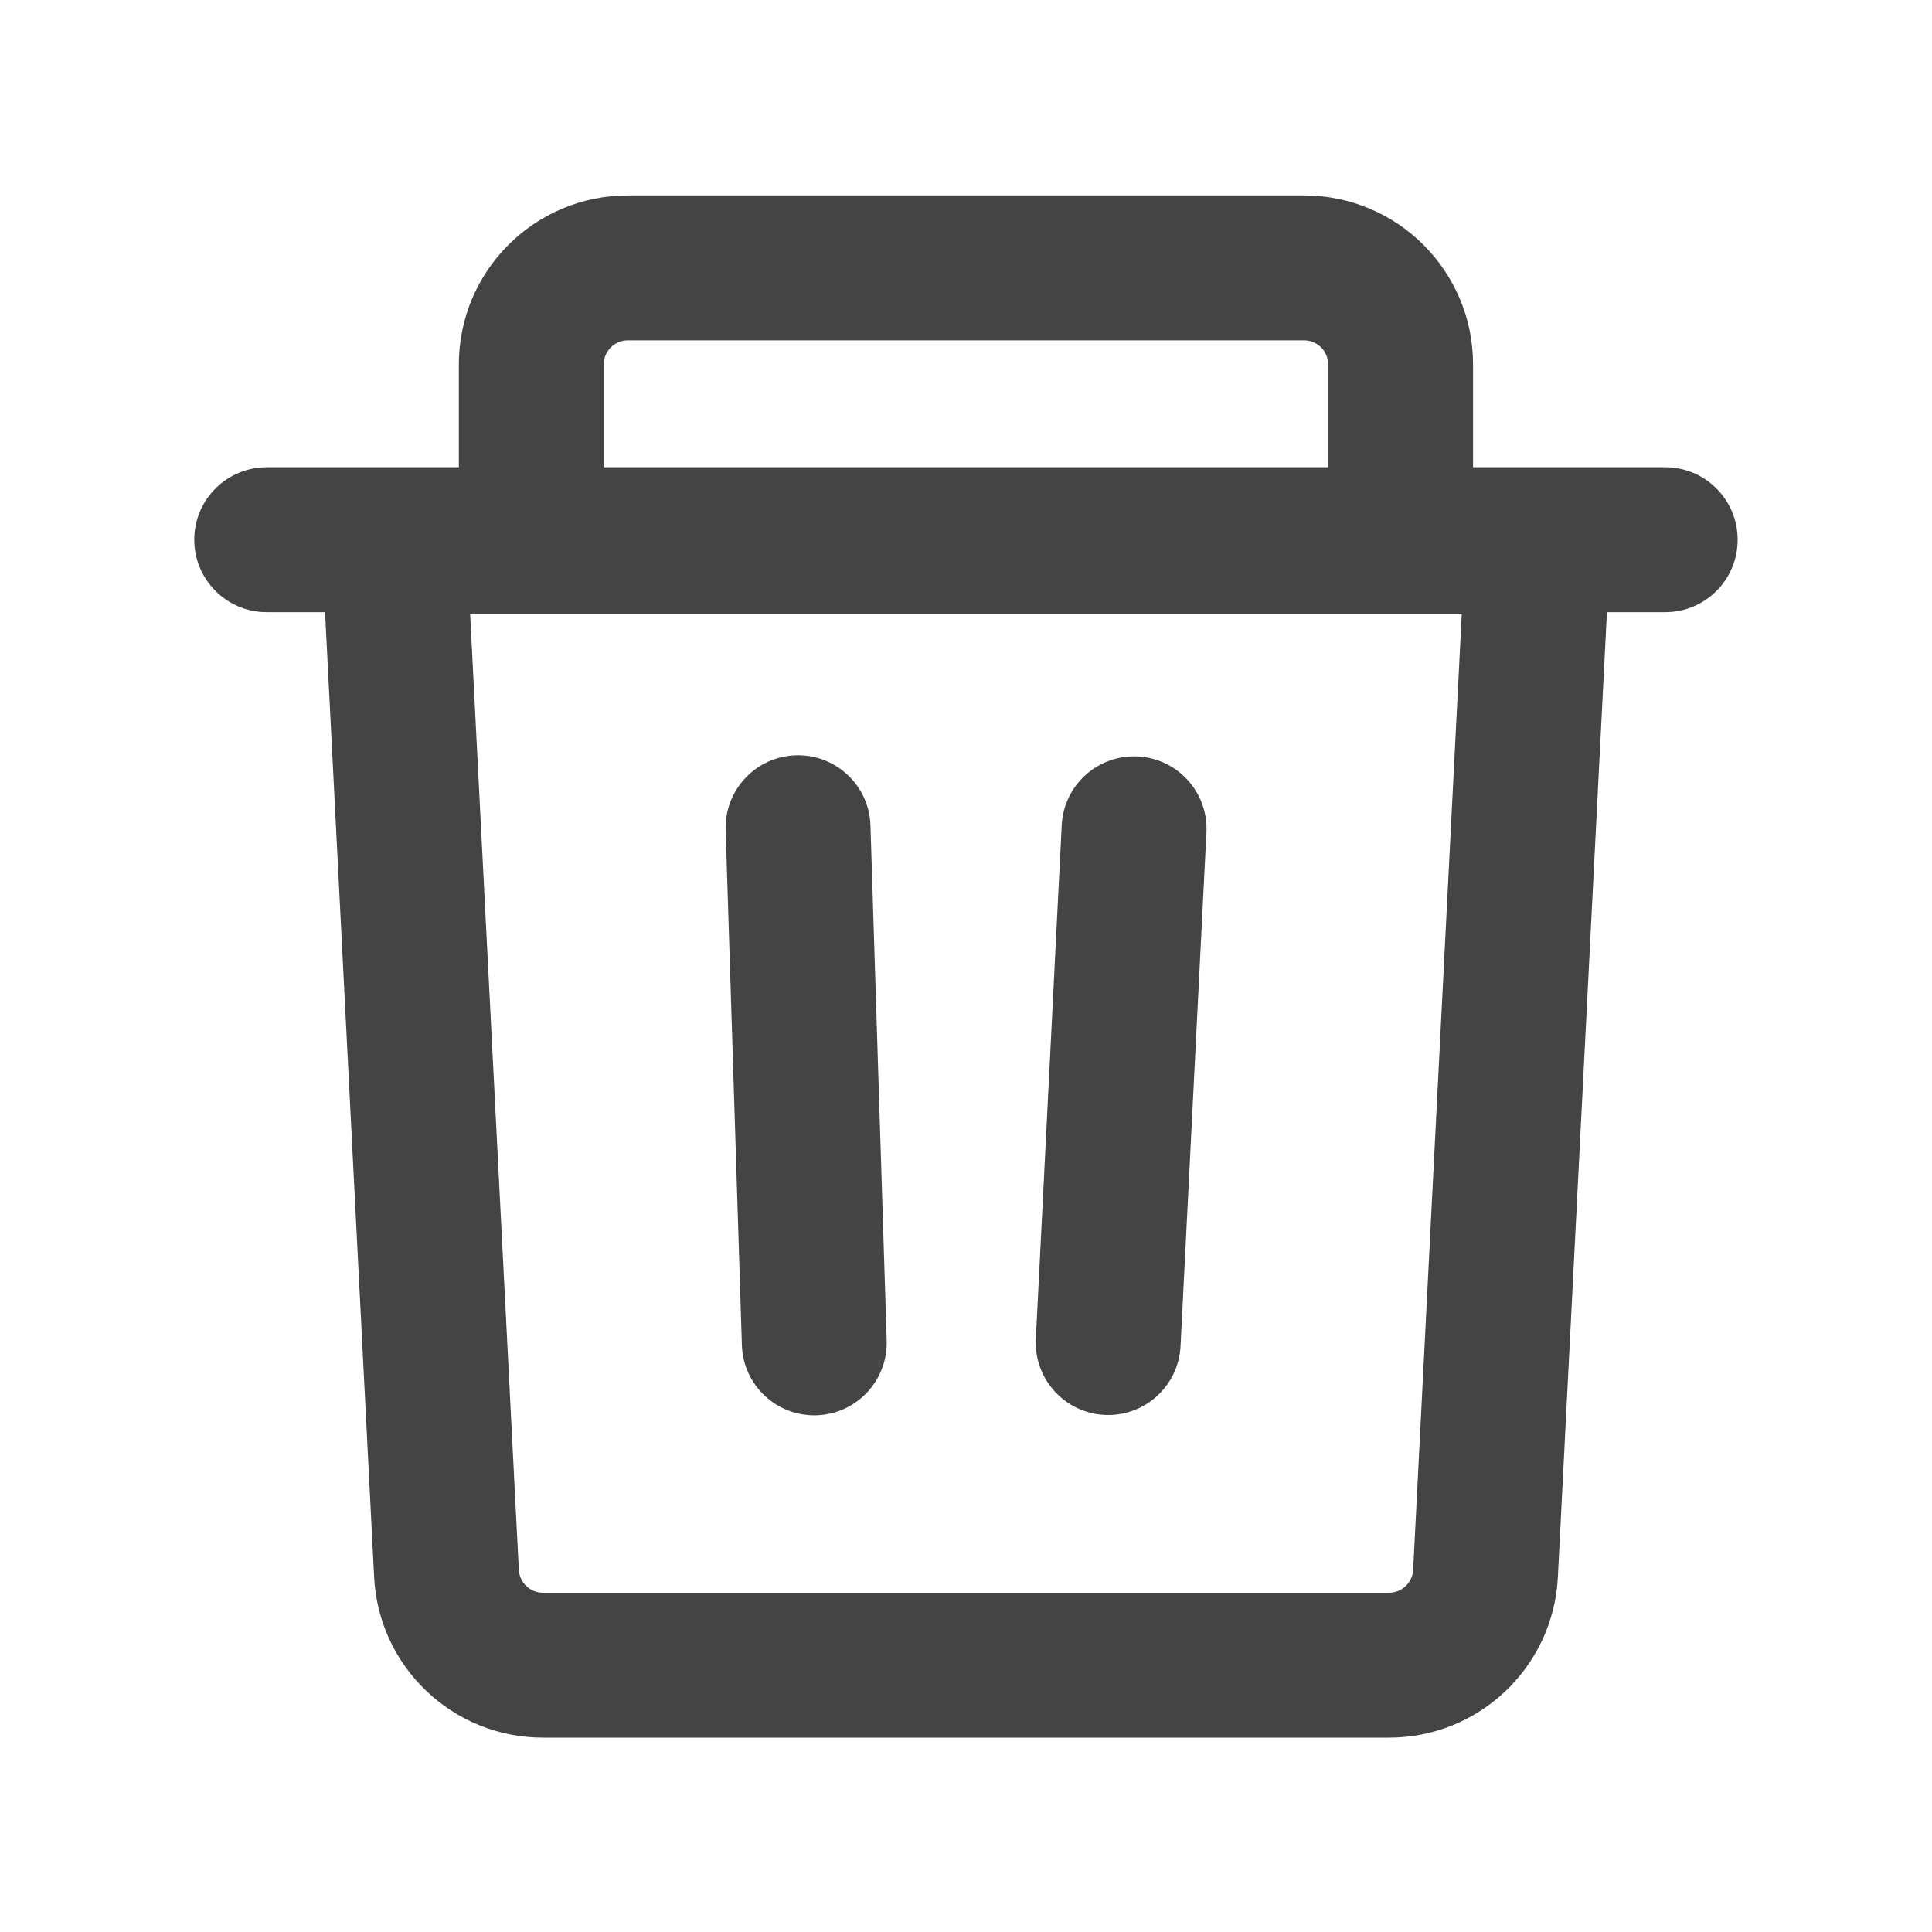 <svg width="20" height="20" viewBox="0 0 20 20" fill="none" xmlns="http://www.w3.org/2000/svg">
<path fill-rule="evenodd" clip-rule="evenodd" d="M6.5 2.023C5.533 2.023 4.75 2.807 4.75 3.773V4.837H2.761C2.347 4.837 2.011 5.173 2.011 5.587C2.011 6.001 2.347 6.337 2.761 6.337H3.365L3.873 16.327C3.921 17.258 4.689 17.988 5.621 17.988H14.379C15.311 17.988 16.079 17.258 16.127 16.327L16.635 6.337H17.238C17.653 6.337 17.988 6.001 17.988 5.587C17.988 5.173 17.653 4.837 17.238 4.837H15.249V3.773C15.249 2.807 14.466 2.023 13.499 2.023H6.5ZM13.749 4.837V3.773C13.749 3.635 13.638 3.523 13.499 3.523H6.5C6.361 3.523 6.25 3.635 6.25 3.773V4.837H13.749ZM4.867 6.358L5.371 16.251C5.378 16.384 5.488 16.488 5.621 16.488H14.379C14.512 16.488 14.622 16.384 14.629 16.251L15.132 6.358H4.867ZM8.453 14.651C8.039 14.664 7.693 14.339 7.68 13.925L7.512 8.592C7.499 8.178 7.824 7.832 8.238 7.819C8.652 7.806 8.998 8.131 9.011 8.545L9.179 13.877C9.192 14.291 8.867 14.638 8.453 14.651ZM12.489 8.617C12.51 8.204 12.191 7.851 11.778 7.831C11.364 7.81 11.012 8.128 10.991 8.542L10.723 13.86C10.702 14.274 11.021 14.626 11.434 14.647C11.848 14.668 12.2 14.349 12.221 13.935L12.489 8.617Z" fill="#444444"/>
</svg>
